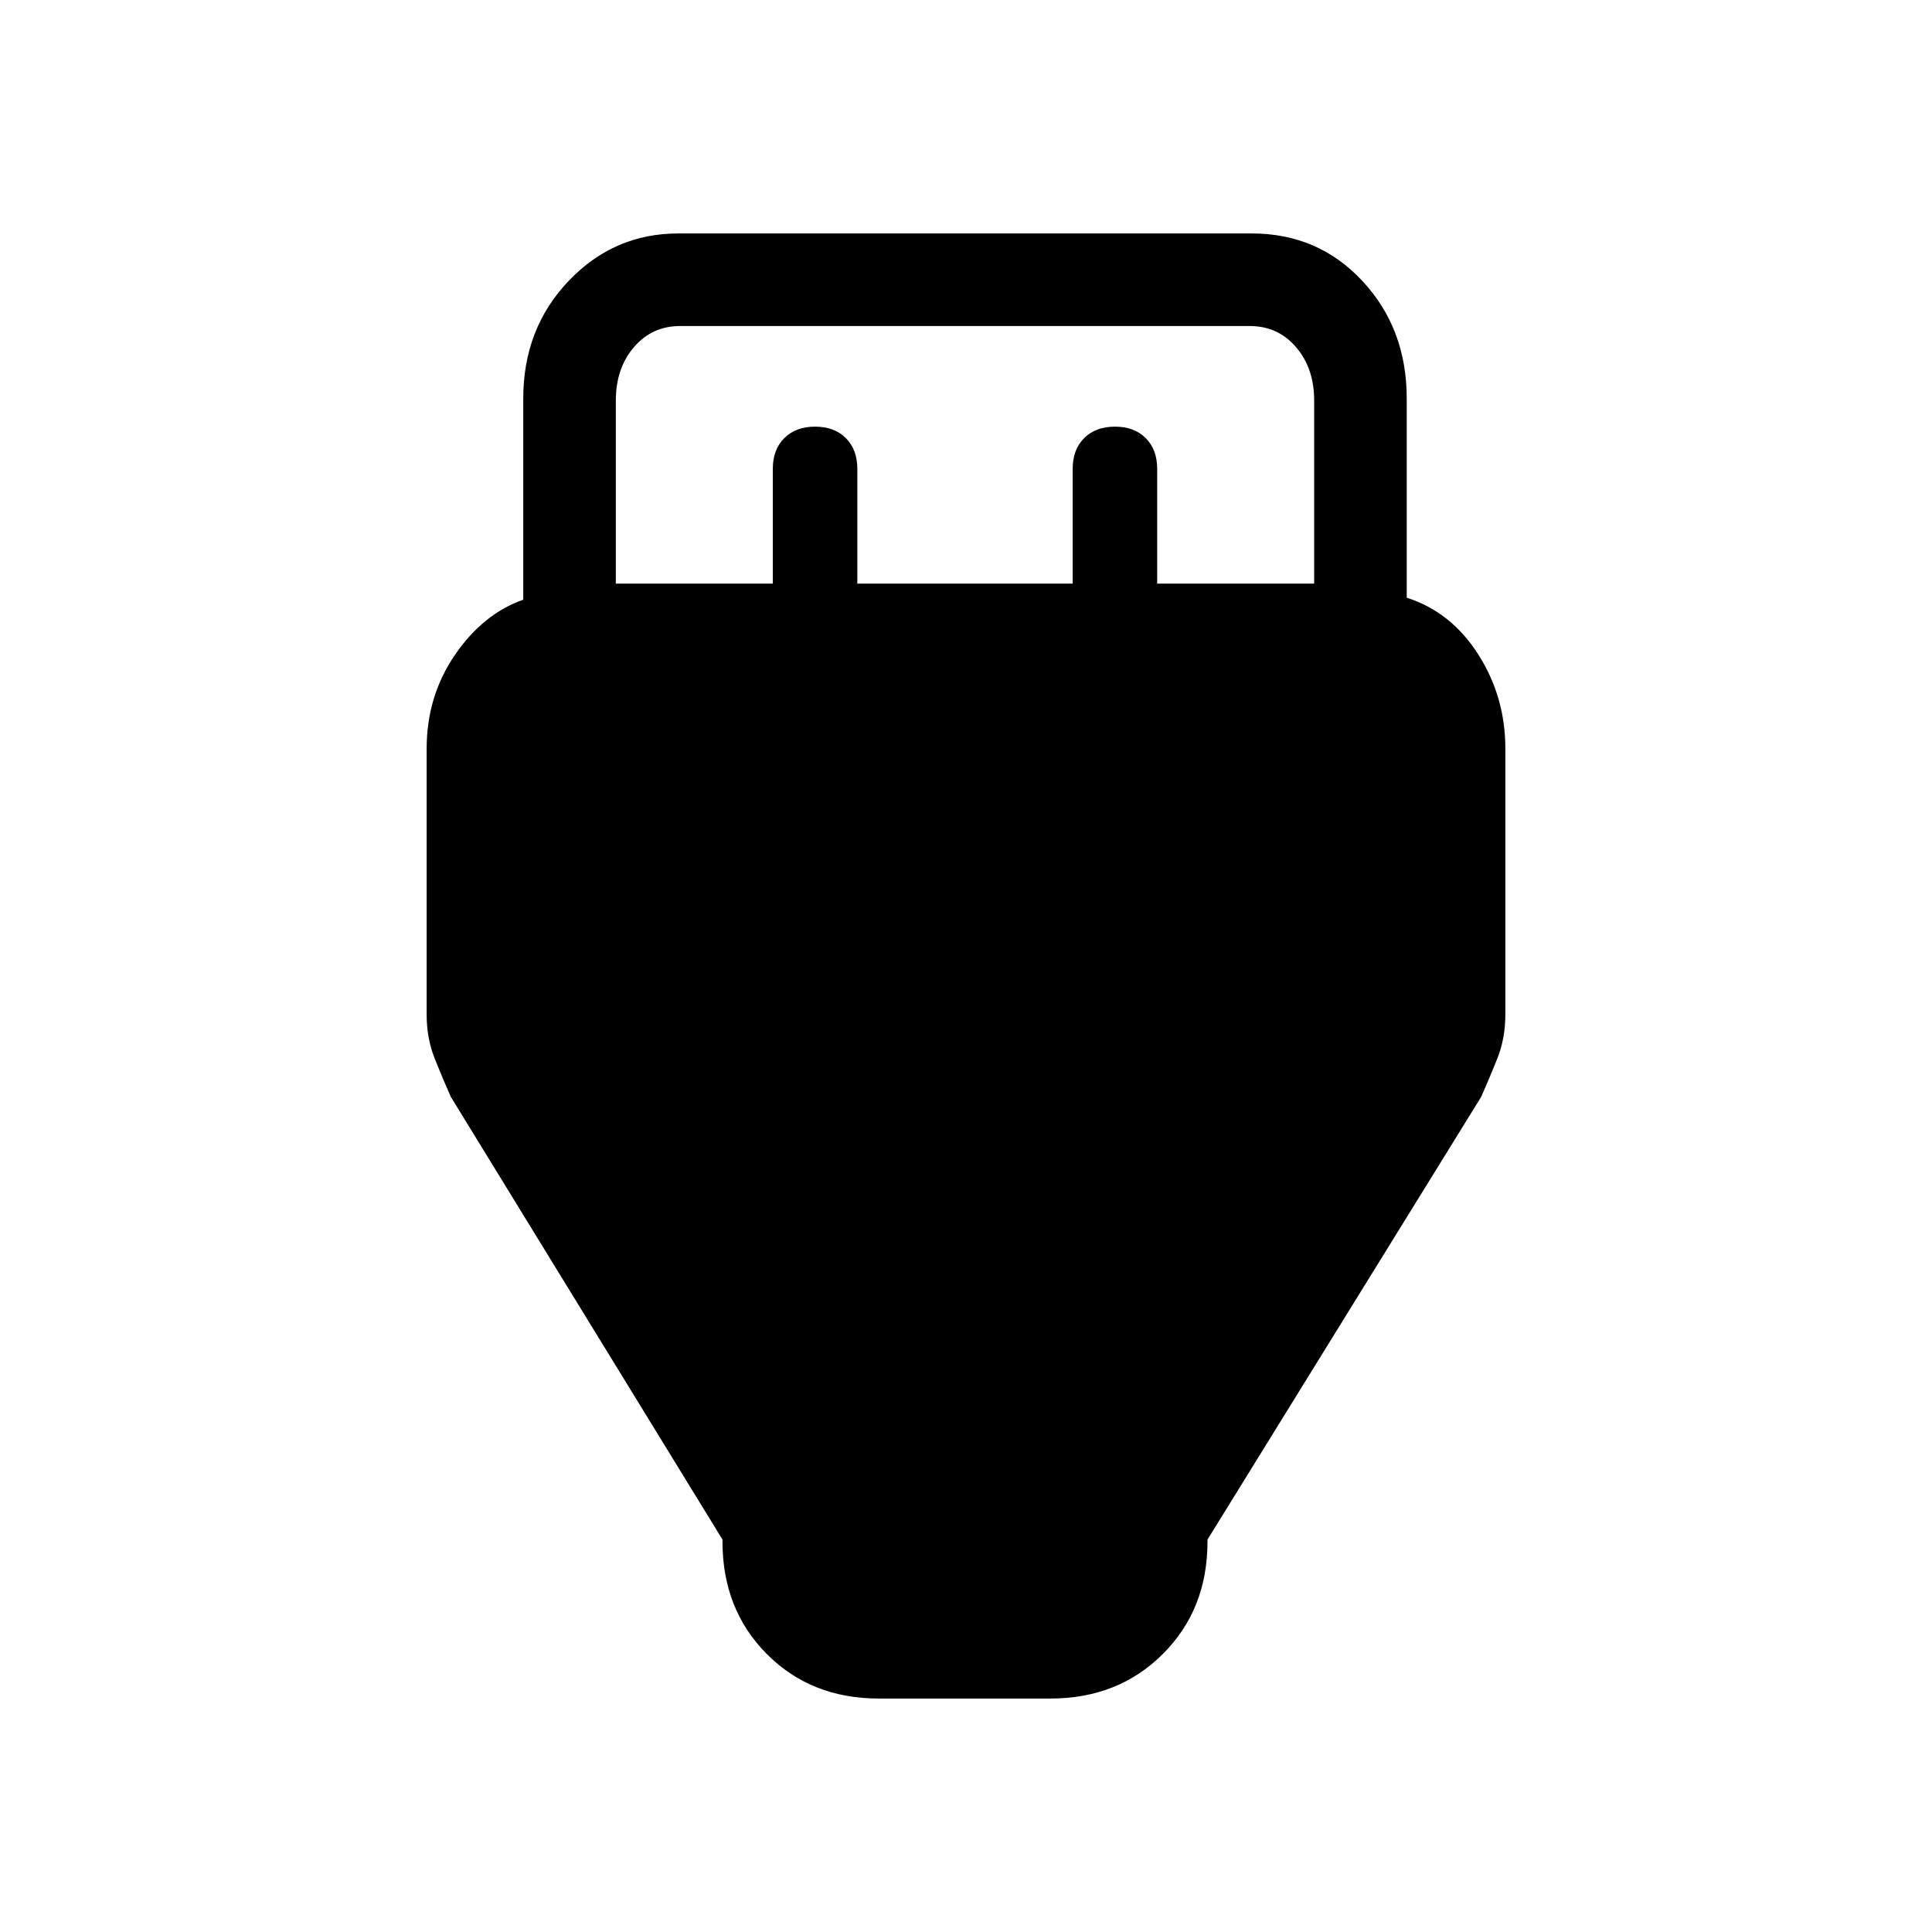 <svg xmlns="http://www.w3.org/2000/svg" height="20" viewBox="0 -960 960 960" width="20"><path d="M436.74-116Q403-116 381-138.15T359-194v-1L224-415q-4-9-8-19t-4-22v-131.92q0-26.08 14-46.58t34-27.5v-100q0-34.7 22.5-58.35T337-844h285q33 0 55 23.65T699-762v99q22 7 35.5 28.12T748-588v132q0 12-4 22t-8 19L600-195v1q0 33.7-22.18 55.85Q555.65-116 521.91-116h-85.17ZM306-670h78v-57q0-9.6 5.7-15.3 5.7-5.7 15.3-5.7 9.6 0 15.3 5.7 5.7 5.7 5.7 15.3v57h107v-57q0-9.6 5.7-15.3 5.7-5.7 15.3-5.7 9.6 0 15.3 5.7 5.7 5.7 5.7 15.3v57h78v-91q0-16-9-26.5T621-798H338q-14 0-23 10.5t-9 26.5v91Z"/></svg>